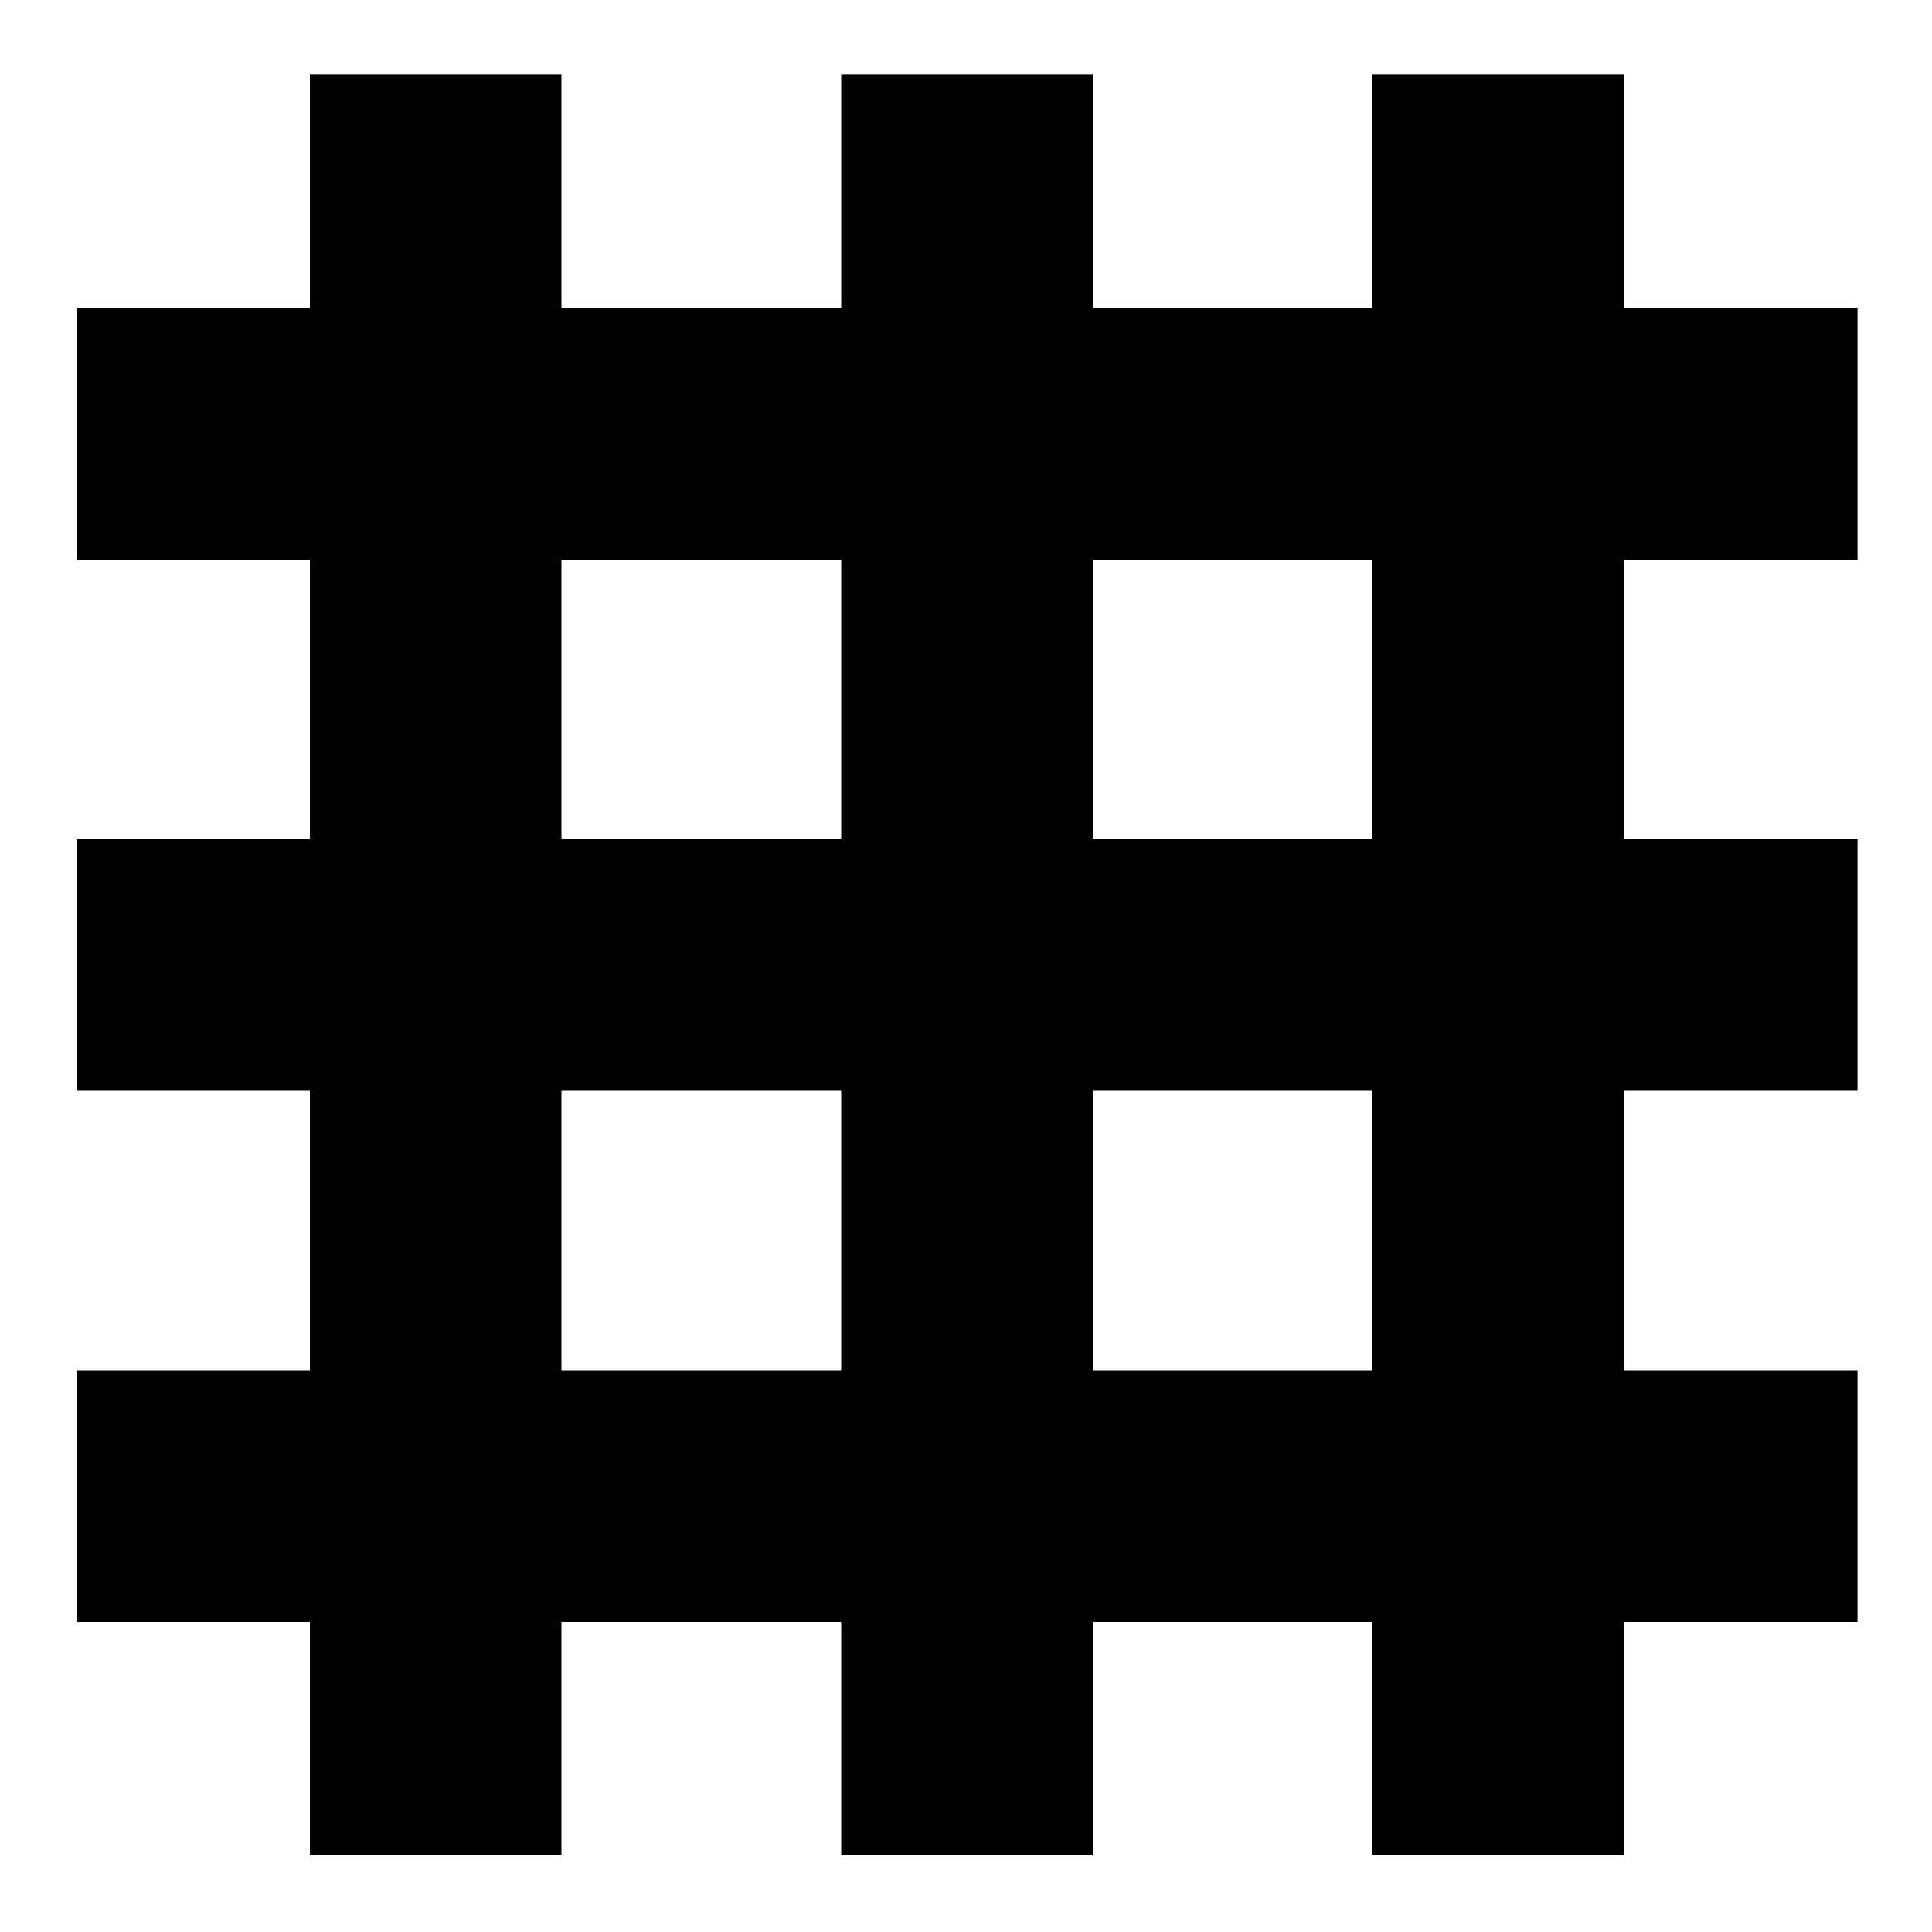 <svg xmlns="http://www.w3.org/2000/svg" height="20" width="20"><path d="M3.208 19.208V16.792H0.792V14.188H3.208V11.292H0.792V8.688H3.208V5.792H0.792V3.188H3.208V0.771H5.812V3.188H8.708V0.771H11.312V3.188H14.208V0.771H16.812V3.188H19.229V5.792H16.812V8.688H19.229V11.292H16.812V14.188H19.229V16.792H16.812V19.208H14.208V16.792H11.312V19.208H8.708V16.792H5.812V19.208ZM5.812 8.688H8.708V5.792H5.812ZM5.812 14.188H8.708V11.292H5.812ZM11.312 14.188H14.208V11.292H11.312ZM11.312 8.688H14.208V5.792H11.312Z"/></svg>